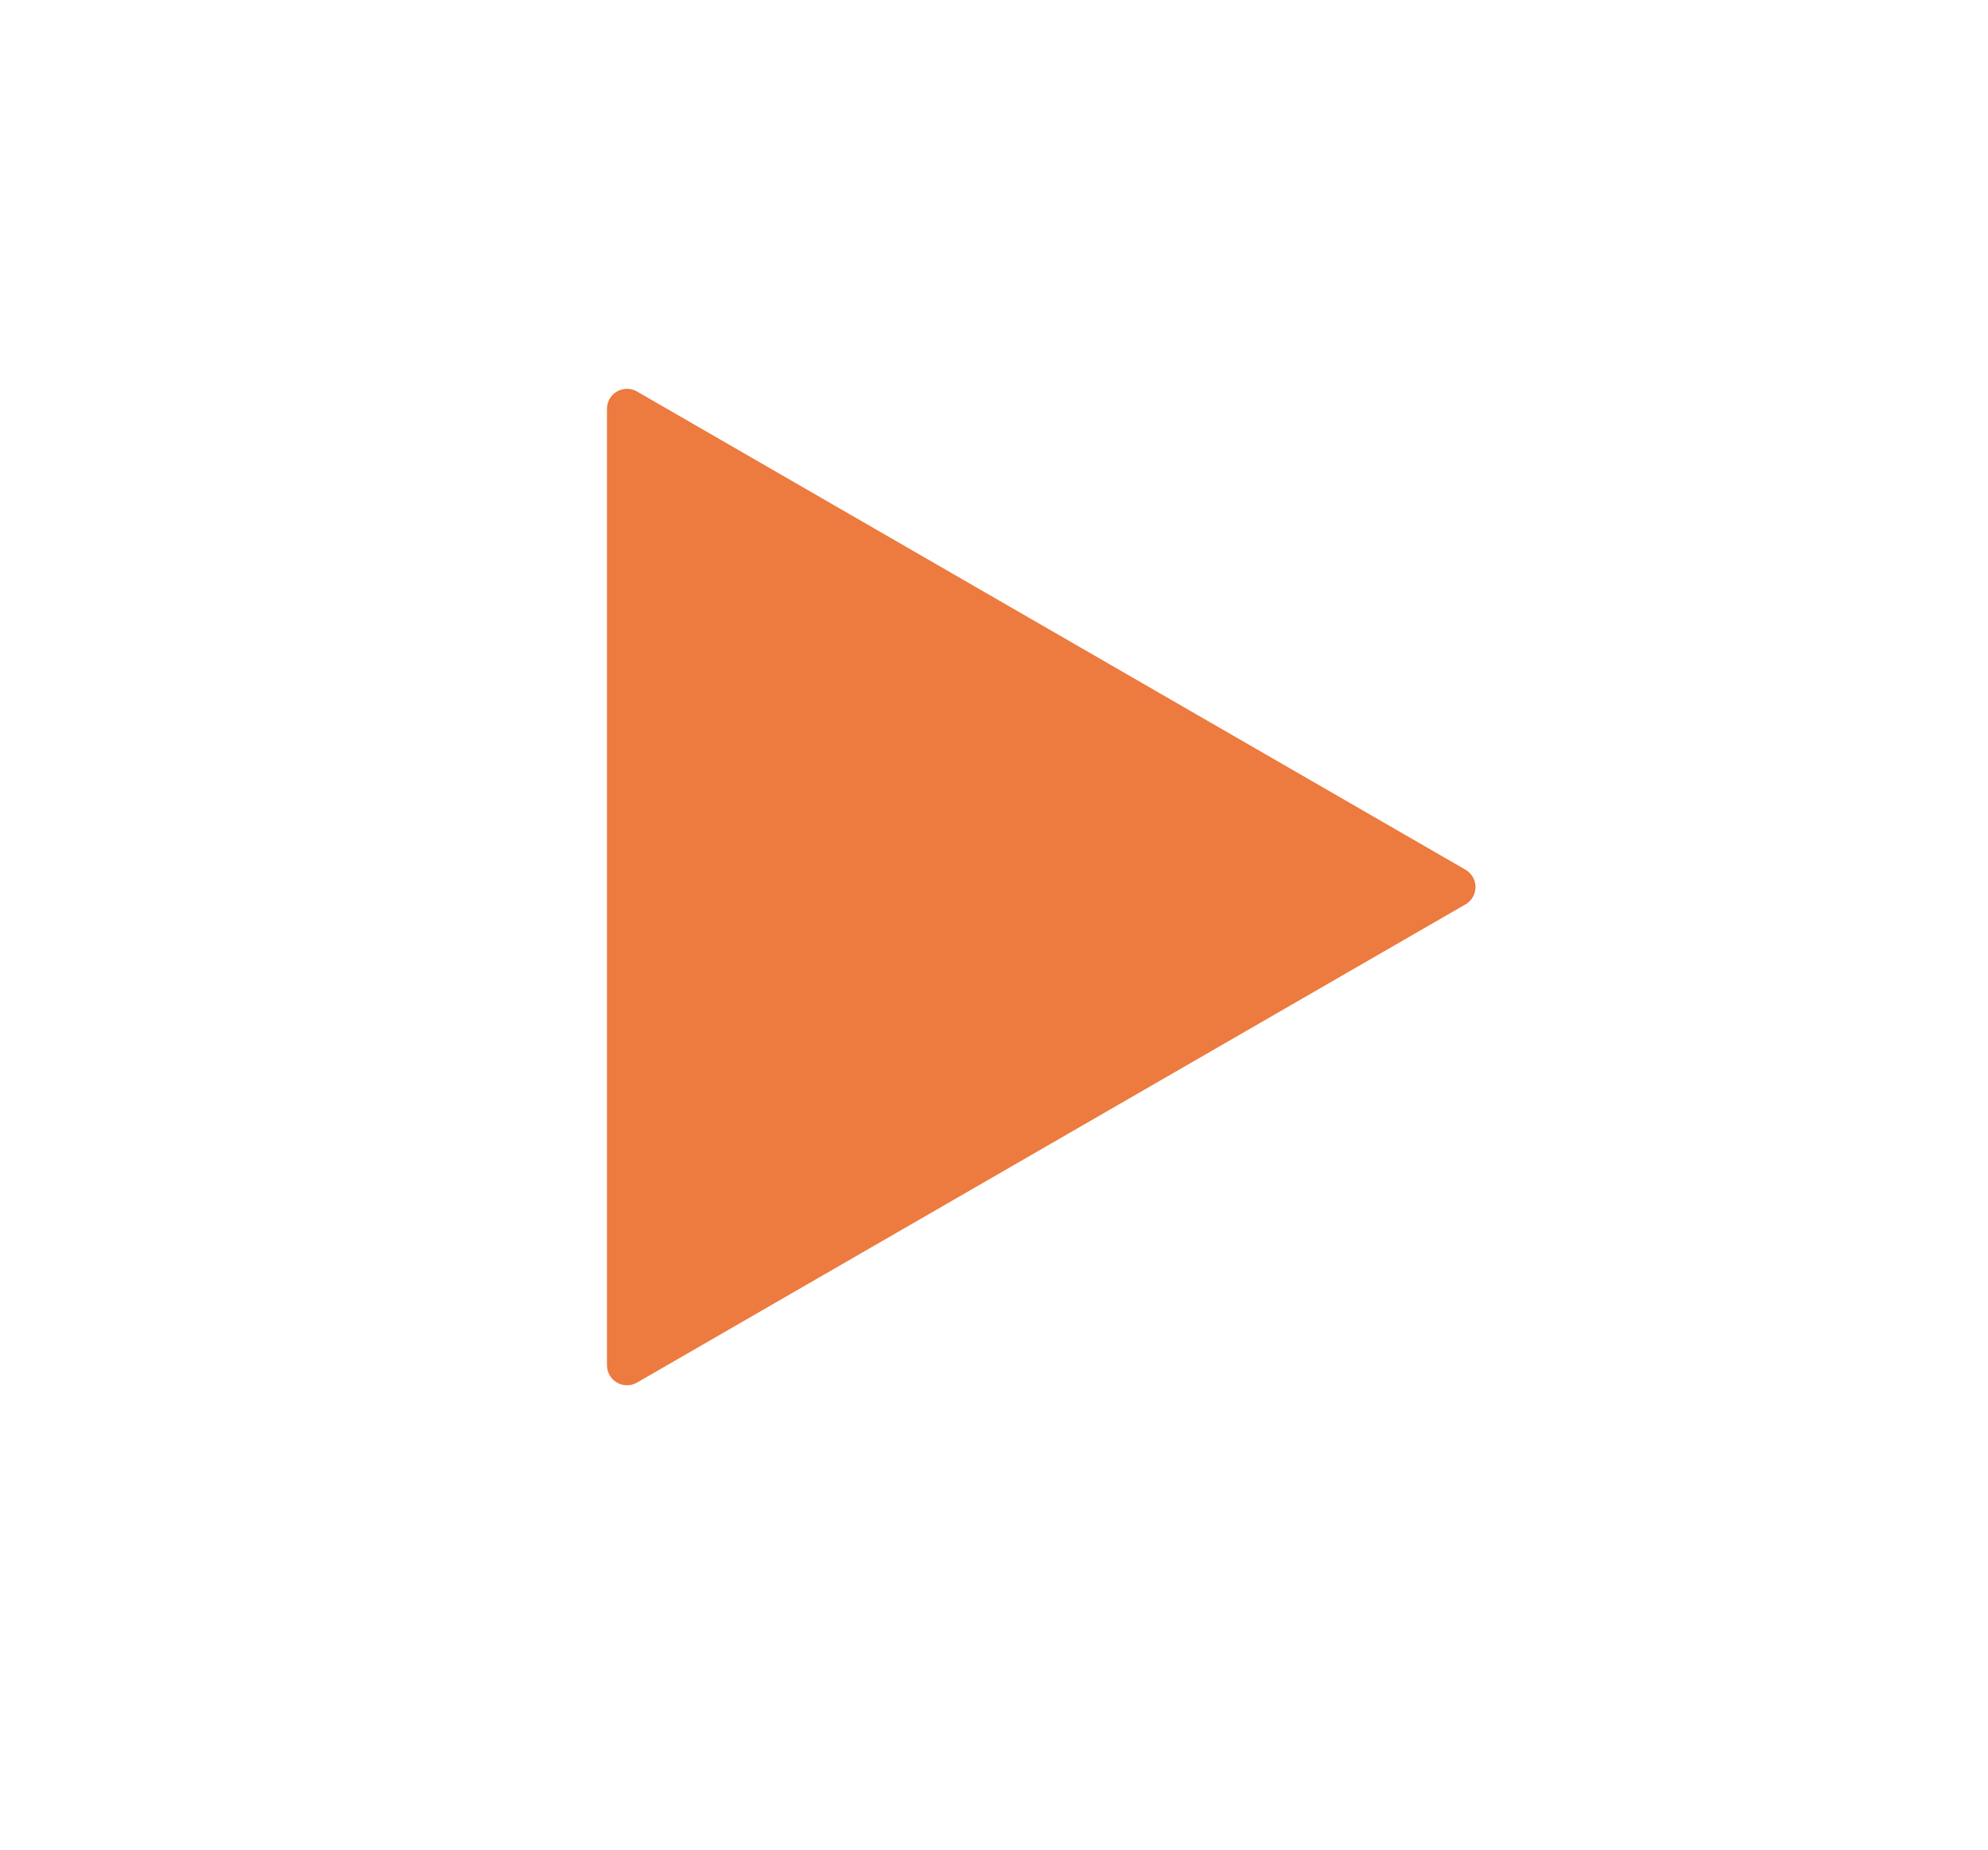 <svg xmlns="http://www.w3.org/2000/svg" viewBox="0 0 396.93 369.46"><defs><style>.cls-1{fill:#ed7a3e;stroke:#ed7a3e;stroke-linecap:round;stroke-linejoin:round;stroke-width:8px;}</style></defs><g id="Calque_2" data-name="Calque 2"><polygon class="cls-1" points="290.6 177.15 207.89 224.9 125.19 272.65 125.19 177.15 125.19 81.65 207.89 129.4 290.6 177.15"/></g></svg>